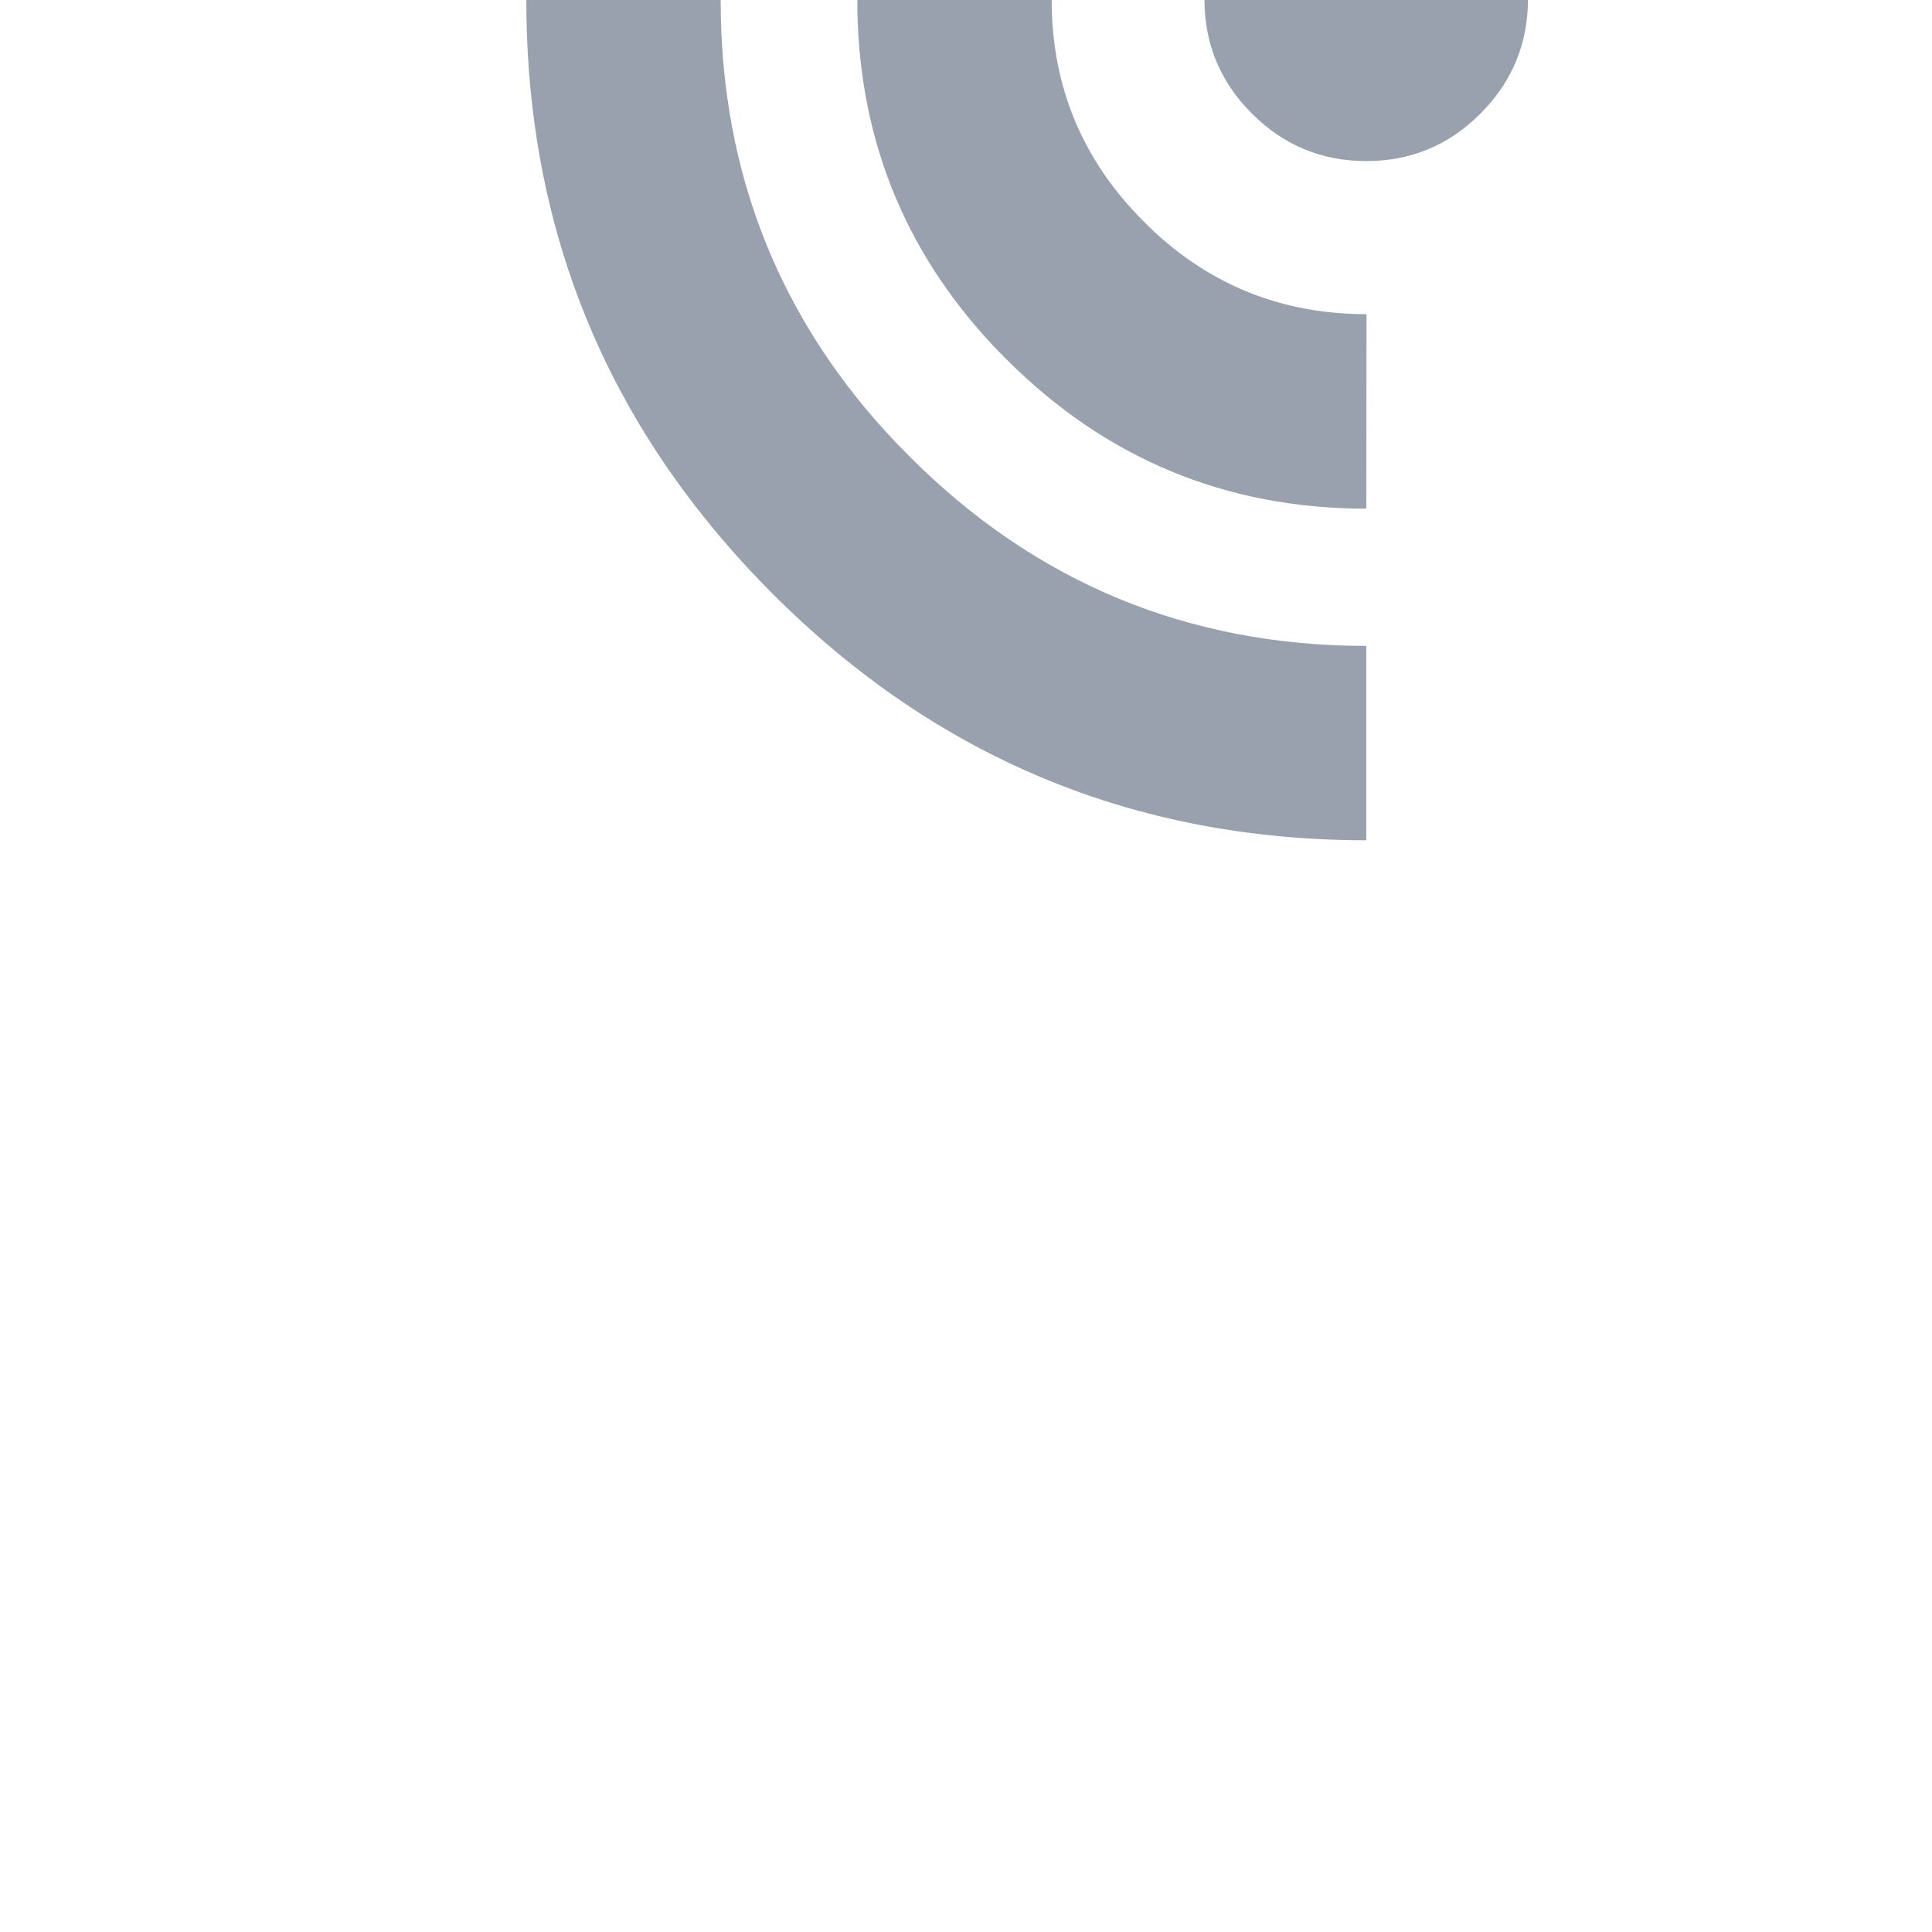 <!DOCTYPE svg PUBLIC "-//W3C//DTD SVG 1.1//EN" "http://www.w3.org/Graphics/SVG/1.1/DTD/svg11.dtd">
<!-- Uploaded to: SVG Repo, www.svgrepo.com, Transformed by: SVG Repo Mixer Tools -->
<svg  width="109px" height="109px" viewBox="0 0 512.00 512.00" enable-background="new 0 0 512 512" id="Слой_1" version="1.1" xml:space="preserve" xmlns="http://www.w3.org/2000/svg" xmlns:xlink="http://www.w3.org/1999/xlink" fill="#000000" stroke="#000000" stroke-width="0.005" transform="rotate(-45)matrix(1, 0, 0, 1, 0, 0)">

<g id="SVGRepo_bgCarrier" stroke-width="0"/>

<g id="SVGRepo_tracerCarrier" stroke-linecap="round" stroke-linejoin="round" stroke="#CCCCCC" stroke-width="4.096"/>

<g id="SVGRepo_iconCarrier"> <g> <g> <g> <path clip-rule="evenodd" d="M415.698,192.641c-8.379-21.068-21.236-40.268-38.577-57.6 l36.309-36.364c26.971,26.989,45.555,57.456,55.745,91.404c6.226,20.683,9.349,42.655,9.367,65.919v0.06 c-0.008,34.011-6.66,65.254-19.957,93.729c-10.701,23.024-25.735,44.24-45.097,63.651l-36.427-36.422 c13.297-13.305,23.948-27.696,31.945-43.171c12.119-23.434,18.17-49.363,18.156-77.788V256 C427.19,233.287,423.372,212.168,415.698,192.641z" fill="#99a1af" fill-rule="evenodd"/> </g> <g> <path clip-rule="evenodd" d="M351.69,160.99c8.768,8.825,16.062,18.27,21.88,28.334h0.06 c11.449,19.798,17.17,41.983,17.165,66.56V256c-0.004,25.516-6.152,48.478-18.447,68.889h-0.057 c-5.676,9.334-12.638,18.139-20.892,26.414v-0.06l-0.057,0.06l-36.427-36.423c2.371-2.448,4.562-4.95,6.576-7.505v-0.06 c11.828-14.672,17.763-31.779,17.807-51.315v-0.116c-0.019-22.938-8.124-42.506-24.323-58.705l36.483-36.538 C351.541,160.752,351.618,160.868,351.69,160.99z" fill="#99a1af" fill-rule="evenodd"/> </g> <g> <path clip-rule="evenodd" d="M225.829,225.571c8.342-8.35,18.427-12.519,30.259-12.509 c11.851-0.01,21.956,4.159,30.316,12.509l0.059,0.059c8.313,8.348,12.463,18.433,12.451,30.254V256 c-0.016,11.798-4.187,21.863-12.51,30.197c-0.03,0.027-0.048,0.068-0.058,0.116c-8.364,8.272-18.447,12.402-30.259,12.394 c-11.817,0.009-21.884-4.142-30.201-12.452l-0.058-0.058c-8.311-8.317-12.481-18.365-12.511-30.138c0-0.06,0-0.117,0-0.176 c-0.012-11.787,4.121-21.854,12.395-30.196C225.747,225.653,225.786,225.615,225.829,225.571z" fill="#99a1af" fill-rule="evenodd"/> </g> <g> <path clip-rule="evenodd" d="M121.265,255.884c-0.006-1.646,0.014-3.273,0.059-4.887 c1.113-35.124,14.225-65.242,39.335-90.356l36.426,36.422c-16.217,16.235-24.306,35.842-24.265,58.821c0,0.059,0,0.116,0,0.176 c-0.015,2.561,0.083,5.084,0.291,7.563v0.057c1.61,19.688,9.602,36.736,23.974,51.143c0.035,0.037,0.073,0.075,0.117,0.116 l-36.485,36.423l-0.058-0.059c-26.237-26.289-39.368-58.037-39.394-95.243C121.265,256,121.265,255.942,121.265,255.884z" fill="#99a1af" fill-rule="evenodd"/> </g> <g> <path clip-rule="evenodd" d="M35.437,225.28c6.121-48.44,27.186-90.661,63.192-126.662 l36.425,36.423c-29.26,29.239-45.727,63.78-49.402,103.621c-0.51,5.681-0.763,11.479-0.756,17.397 c0.002,47.206,16.684,87.524,50.042,120.959l0.058,0.059l-36.426,36.421l-0.058-0.058 c-43.359-43.459-65.025-95.92-64.997-157.381C33.521,245.532,34.161,235.271,35.437,225.28z" fill="#99a1af" fill-rule="evenodd"/> </g> </g> </g> </g>

</svg>